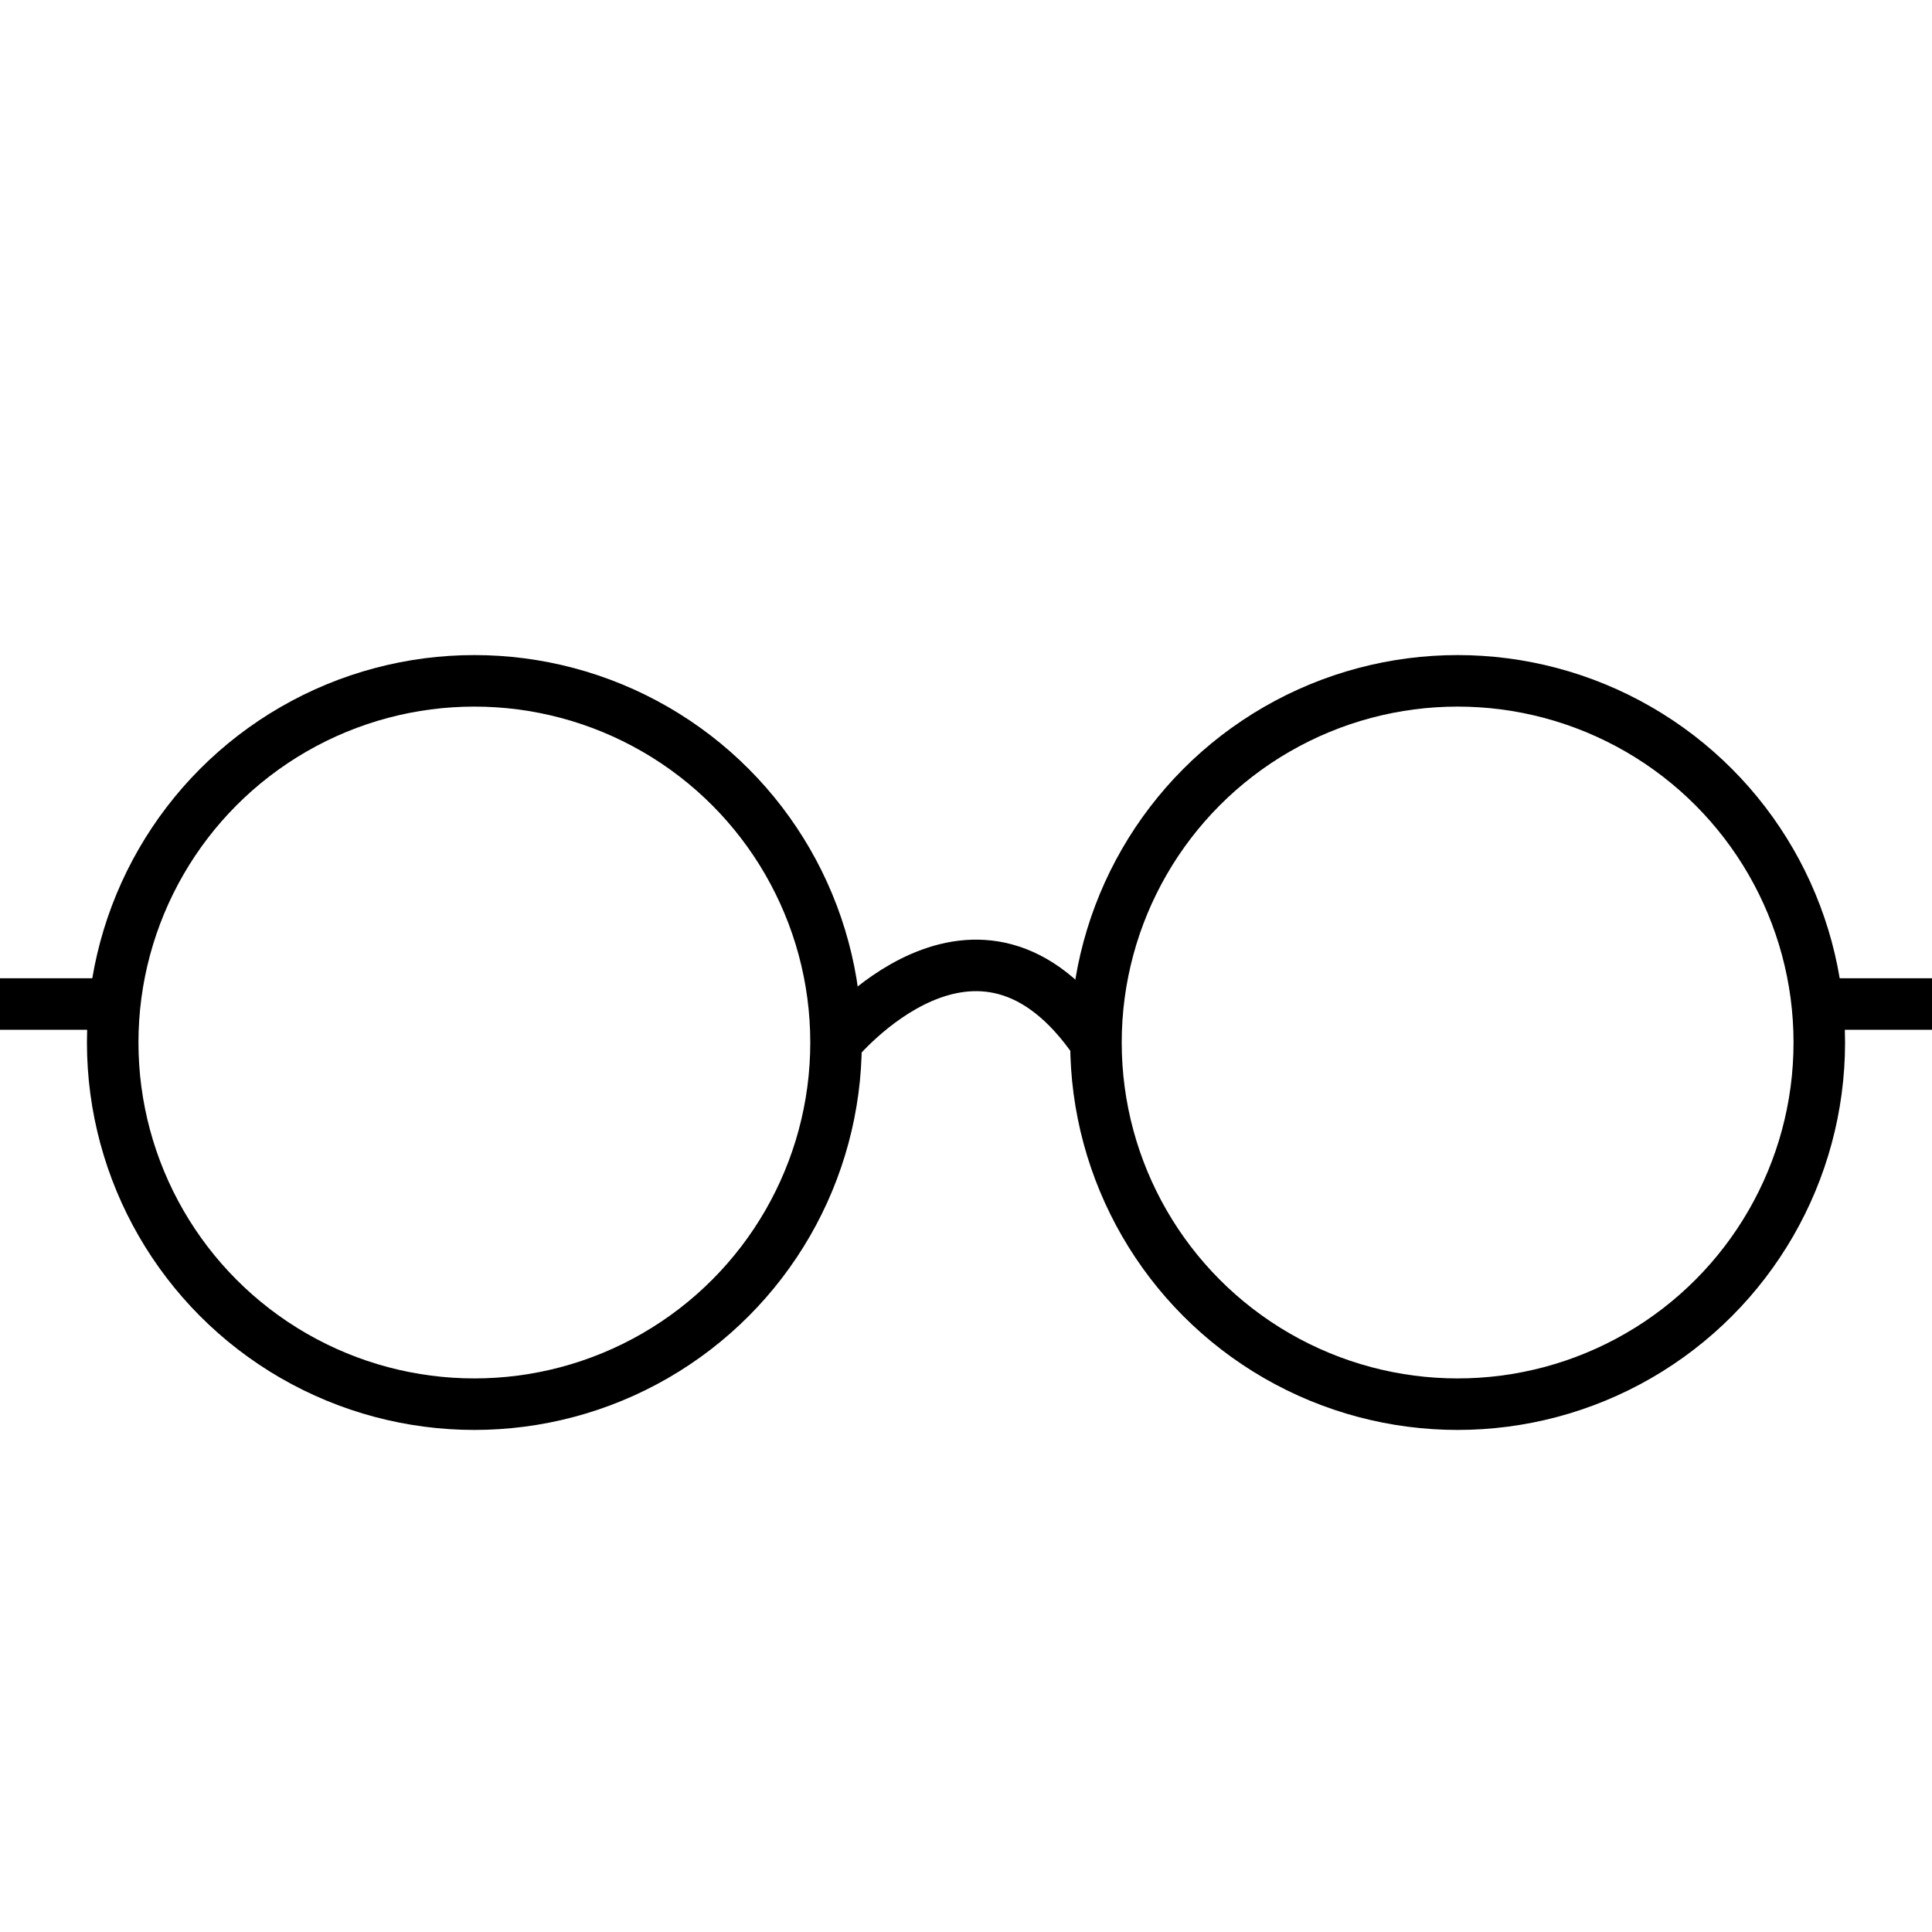 <svg id="Layer_1" data-name="Layer 1" xmlns="http://www.w3.org/2000/svg" viewBox="0 0 150 150"><defs><style>.cls-1,.cls-2{fill:none;stroke:#000;stroke-miterlimit:10;stroke-width:4px;}.cls-2{stroke-linecap:round;} </style></defs><circle class="cls-1" cx="36.83" cy="80.94" r="28.08"/><circle class="cls-1" cx="113.17" cy="80.94" r="28.08"/><path class="cls-1" d="M64.91,80.94s11-13.47,20.18,0"/><line class="cls-2" x1="141.25" y1="77.95" x2="150" y2="77.95"/><line class="cls-2" y1="77.95" x2="8.75" y2="77.95"/></svg>